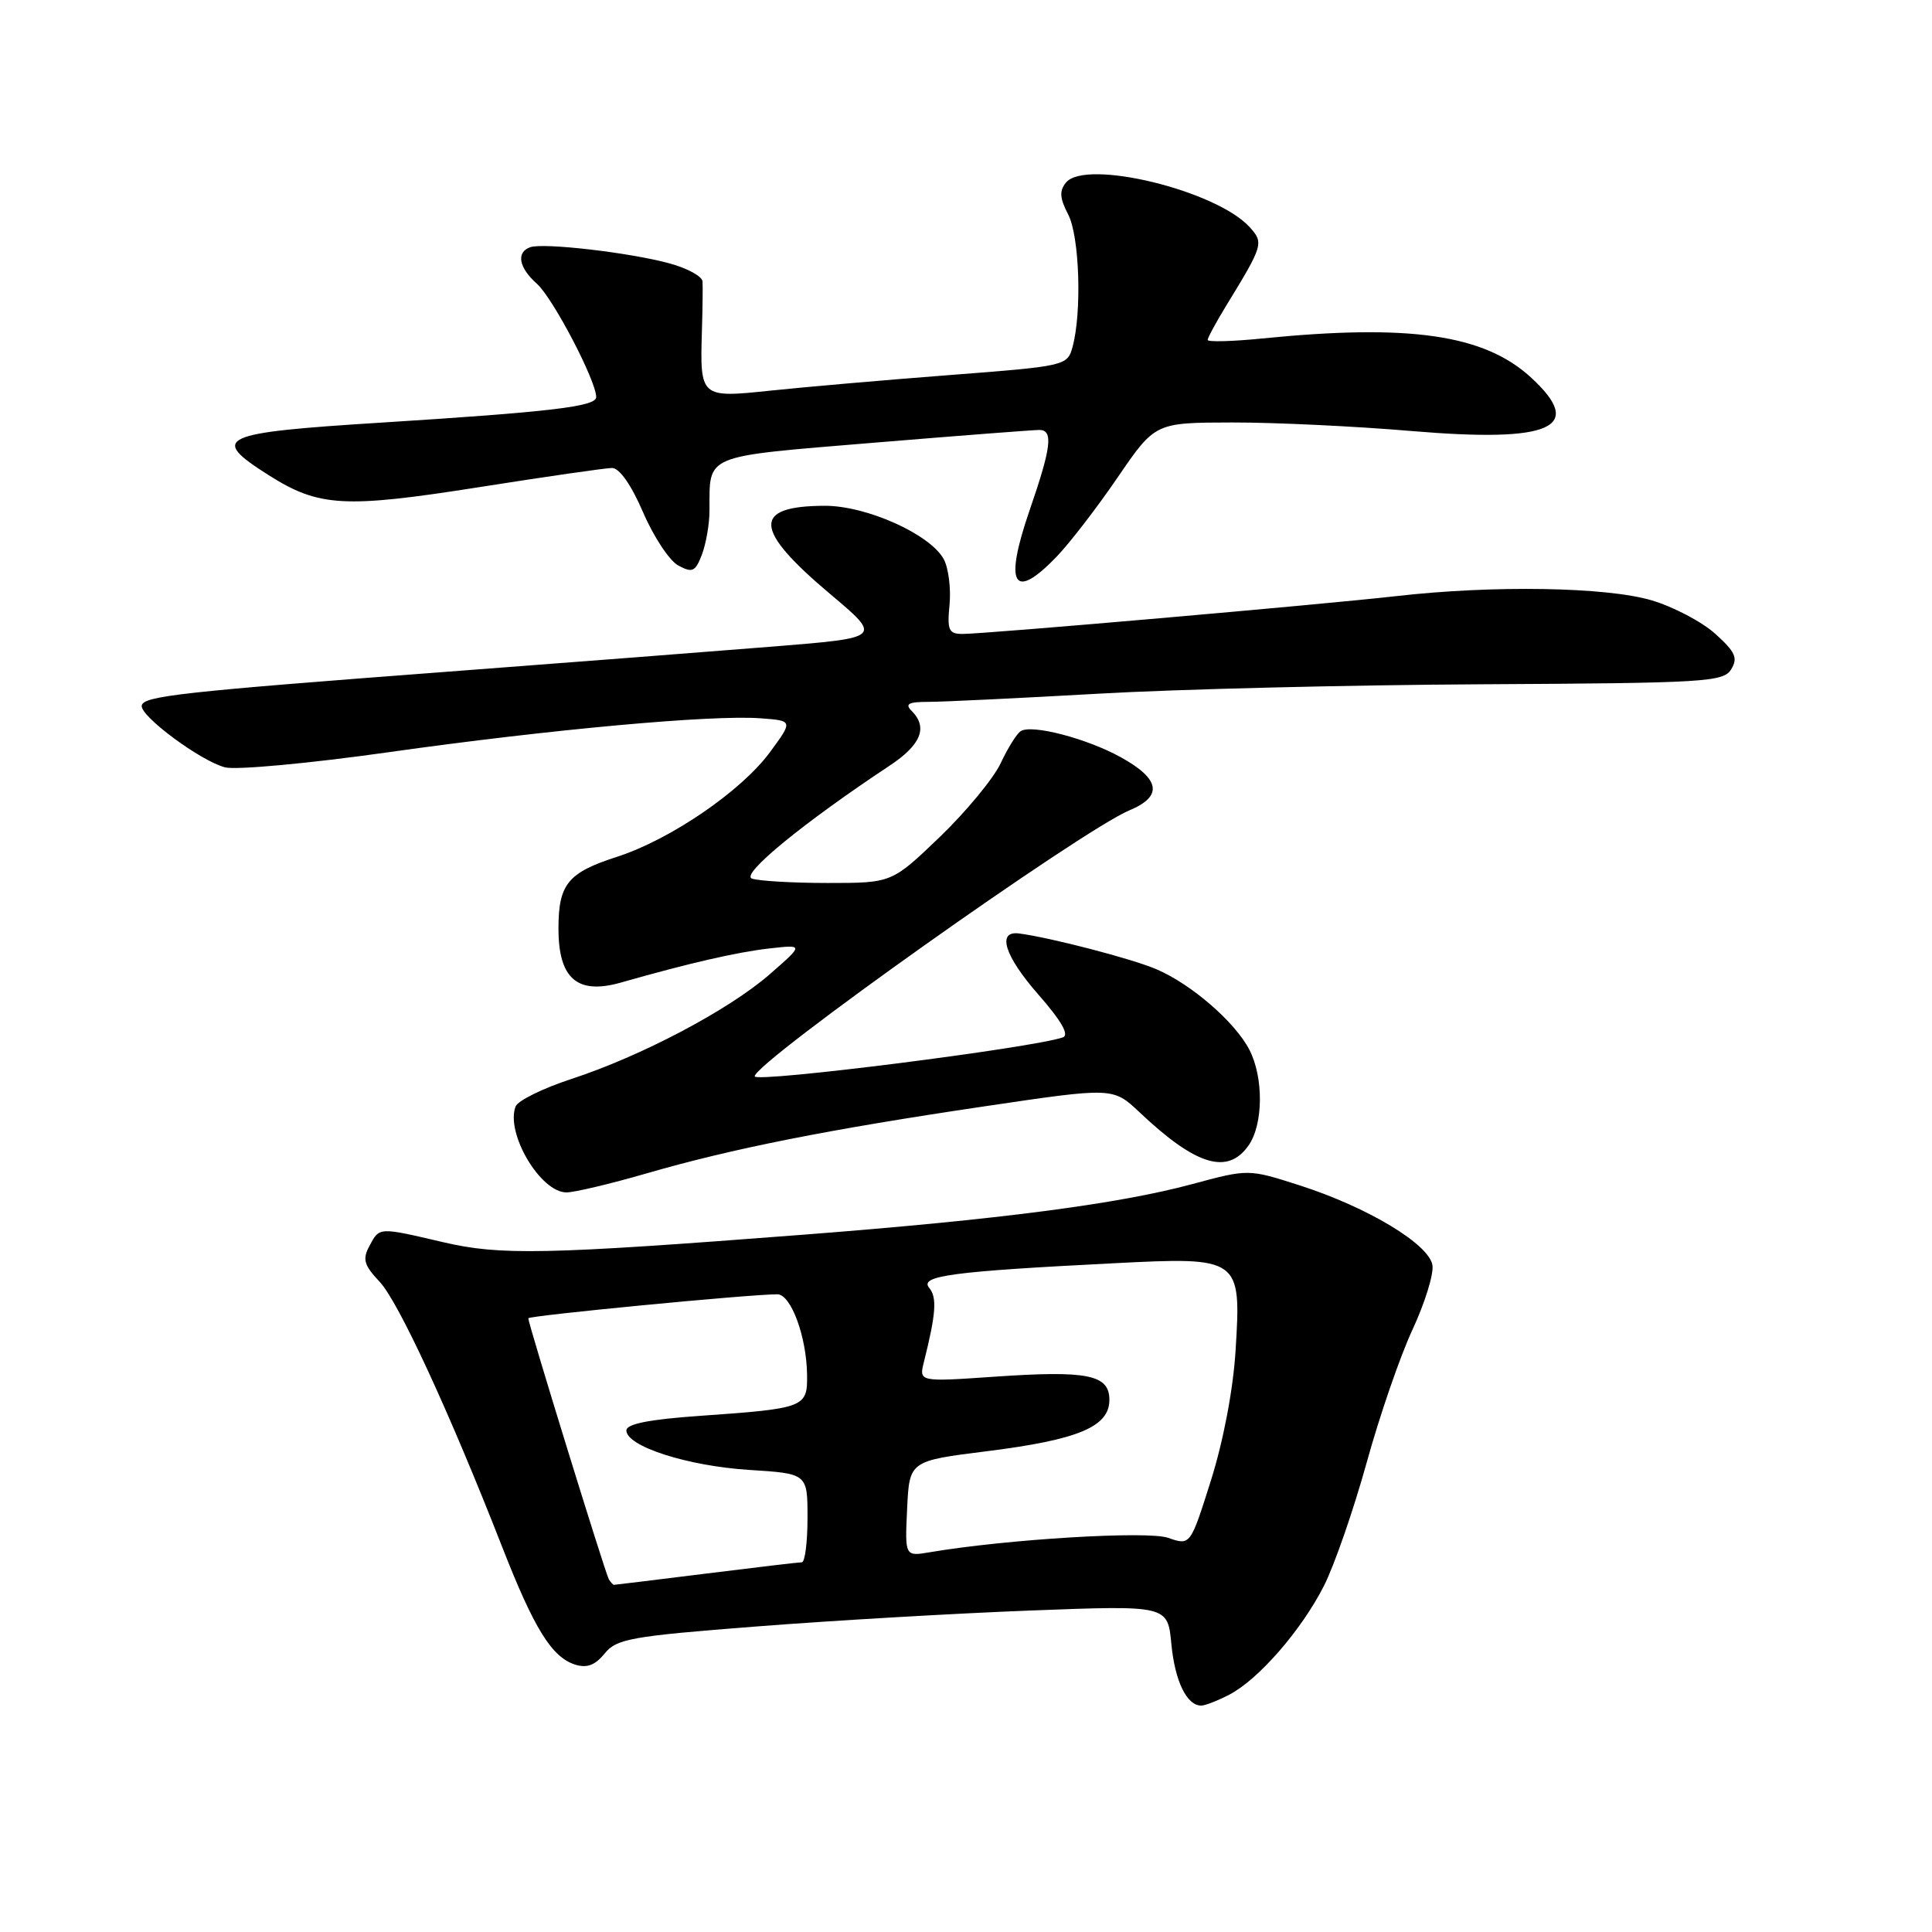 <?xml version="1.0" encoding="UTF-8" standalone="no"?>
<!DOCTYPE svg PUBLIC "-//W3C//DTD SVG 1.1//EN" "http://www.w3.org/Graphics/SVG/1.1/DTD/svg11.dtd" >
<svg xmlns="http://www.w3.org/2000/svg" xmlns:xlink="http://www.w3.org/1999/xlink" version="1.1" viewBox="0 0 256 256">
 <g >
 <path fill="currentColor"
d=" M 162.87 224.56 C 166.75 222.56 172.46 215.99 175.43 210.13 C 176.81 207.41 179.35 200.08 181.08 193.84 C 182.80 187.60 185.54 179.65 187.17 176.17 C 188.79 172.68 189.98 168.86 189.81 167.67 C 189.41 164.89 181.25 159.97 172.22 157.07 C 165.43 154.89 165.43 154.89 157.97 156.90 C 148.20 159.54 132.36 161.60 106.50 163.60 C 72.16 166.25 66.29 166.37 58.69 164.59 C 50.13 162.59 50.29 162.58 48.95 165.10 C 48.00 166.86 48.23 167.64 50.31 169.85 C 52.80 172.50 59.55 187.10 66.55 205.00 C 70.78 215.82 73.12 219.59 76.21 220.57 C 77.77 221.06 78.86 220.65 80.12 219.10 C 81.70 217.15 83.57 216.81 100.18 215.52 C 110.26 214.73 126.65 213.78 136.61 213.40 C 154.72 212.71 154.72 212.71 155.21 217.82 C 155.68 222.76 157.25 226.00 159.17 226.00 C 159.68 226.00 161.35 225.35 162.87 224.56 Z  M 85.64 155.49 C 97.06 152.18 109.76 149.66 130.49 146.59 C 147.48 144.07 147.48 144.07 150.99 147.38 C 158.47 154.45 162.67 155.73 165.44 151.78 C 167.40 148.99 167.45 142.77 165.55 139.10 C 163.64 135.41 157.84 130.39 153.21 128.42 C 149.96 127.03 139.18 124.23 135.04 123.69 C 132.05 123.30 133.10 126.66 137.56 131.75 C 140.66 135.29 141.72 137.15 140.83 137.46 C 136.75 138.87 100.00 143.52 100.00 142.62 C 100.00 140.76 143.30 110.03 149.66 107.37 C 154.13 105.50 153.75 103.23 148.48 100.32 C 143.98 97.84 136.69 95.94 135.25 96.88 C 134.72 97.22 133.52 99.15 132.58 101.16 C 131.63 103.17 128.00 107.56 124.52 110.91 C 118.17 117.00 118.17 117.00 109.67 117.00 C 104.99 117.00 100.47 116.73 99.62 116.41 C 98.13 115.84 106.47 109.01 117.87 101.46 C 122.05 98.70 122.98 96.38 120.80 94.20 C 119.87 93.27 120.37 93.00 123.05 93.00 C 124.95 93.00 135.05 92.51 145.50 91.92 C 155.95 91.32 178.85 90.76 196.39 90.67 C 225.97 90.51 228.36 90.37 229.39 88.69 C 230.31 87.19 229.95 86.39 227.29 83.99 C 225.53 82.40 221.73 80.40 218.86 79.55 C 212.85 77.77 197.89 77.52 185.00 78.99 C 175.04 80.12 130.60 84.00 127.54 84.00 C 125.71 84.00 125.49 83.51 125.82 80.11 C 126.02 77.97 125.68 75.27 125.06 74.11 C 123.29 70.81 114.82 67.00 109.28 67.02 C 99.63 67.05 99.82 70.14 109.99 78.70 C 116.88 84.50 116.88 84.50 102.69 85.65 C 94.89 86.28 75.45 87.78 59.50 88.99 C 23.94 91.68 18.97 92.23 18.78 93.50 C 18.56 94.90 26.62 100.86 29.83 101.68 C 31.30 102.05 41.05 101.15 51.50 99.67 C 72.91 96.65 94.38 94.69 100.80 95.18 C 105.09 95.50 105.09 95.50 102.00 99.70 C 98.20 104.84 88.83 111.25 81.76 113.53 C 75.24 115.63 74.00 117.15 74.00 123.04 C 74.00 129.69 76.50 131.84 82.29 130.19 C 91.27 127.63 97.68 126.15 102.00 125.67 C 106.50 125.16 106.50 125.16 102.00 129.09 C 96.58 133.82 84.99 139.94 75.68 142.98 C 71.93 144.21 68.62 145.84 68.32 146.61 C 66.96 150.14 71.61 158.00 75.06 158.00 C 76.11 158.00 80.87 156.87 85.64 155.49 Z  M 140.02 73.75 C 141.74 71.96 145.38 67.24 148.10 63.25 C 153.06 56.00 153.06 56.00 163.28 55.98 C 168.90 55.97 179.57 56.48 187.00 57.11 C 205.67 58.69 210.14 56.67 202.81 49.97 C 196.62 44.32 186.73 42.90 167.25 44.85 C 163.26 45.25 160.01 45.33 160.02 45.04 C 160.03 44.74 161.14 42.70 162.48 40.50 C 167.38 32.50 167.48 32.18 165.59 30.10 C 161.18 25.23 143.88 21.03 141.26 24.18 C 140.35 25.29 140.41 26.24 141.54 28.42 C 143.05 31.32 143.37 41.43 142.11 46.00 C 141.43 48.46 141.17 48.52 125.80 49.70 C 117.21 50.36 106.54 51.29 102.10 51.76 C 92.77 52.74 92.74 52.71 93.01 43.74 C 93.10 40.86 93.13 37.95 93.09 37.29 C 93.04 36.62 91.09 35.55 88.75 34.91 C 83.56 33.48 71.97 32.13 70.25 32.76 C 68.37 33.44 68.74 35.46 71.14 37.60 C 73.26 39.48 79.00 50.45 79.00 52.62 C 79.00 53.87 72.99 54.58 50.50 56.00 C 29.00 57.35 27.71 57.96 35.58 62.95 C 42.26 67.18 45.58 67.37 63.50 64.55 C 72.30 63.16 80.21 62.02 81.09 62.01 C 82.07 62.00 83.64 64.23 85.22 67.90 C 86.62 71.15 88.72 74.32 89.89 74.94 C 91.75 75.94 92.14 75.75 93.01 73.48 C 93.55 72.04 94.01 69.44 94.01 67.68 C 94.05 60.10 92.94 60.56 115.82 58.66 C 127.19 57.72 137.06 56.96 137.75 56.97 C 139.58 57.01 139.30 59.29 136.44 67.58 C 133.00 77.55 134.27 79.73 140.02 73.75 Z  M 80.67 209.25 C 80.21 208.49 70.00 175.41 70.00 174.68 C 70.00 174.33 99.31 171.50 103.00 171.50 C 104.80 171.50 106.87 177.08 106.94 182.14 C 107.01 186.50 106.67 186.63 92.72 187.61 C 86.00 188.08 83.00 188.68 83.00 189.54 C 83.00 191.65 91.11 194.25 99.25 194.77 C 107.00 195.26 107.00 195.26 107.00 201.13 C 107.00 204.36 106.66 207.00 106.25 207.01 C 105.84 207.01 100.12 207.69 93.54 208.51 C 86.96 209.33 81.47 210.00 81.35 210.00 C 81.22 210.00 80.92 209.66 80.67 209.25 Z  M 120.20 199.91 C 120.50 193.58 120.50 193.58 130.80 192.29 C 142.89 190.77 147.00 189.05 147.00 185.49 C 147.00 182.15 144.12 181.57 131.77 182.42 C 121.76 183.11 121.76 183.11 122.43 180.44 C 124.03 174.05 124.18 171.92 123.12 170.64 C 121.80 169.05 126.18 168.47 147.54 167.39 C 164.34 166.53 164.49 166.64 163.72 178.95 C 163.40 184.13 162.11 190.91 160.46 196.15 C 157.73 204.80 157.73 204.80 154.78 203.77 C 152.06 202.82 133.41 203.95 123.20 205.68 C 119.90 206.24 119.90 206.24 120.20 199.91 Z "/>
</g>
</svg>